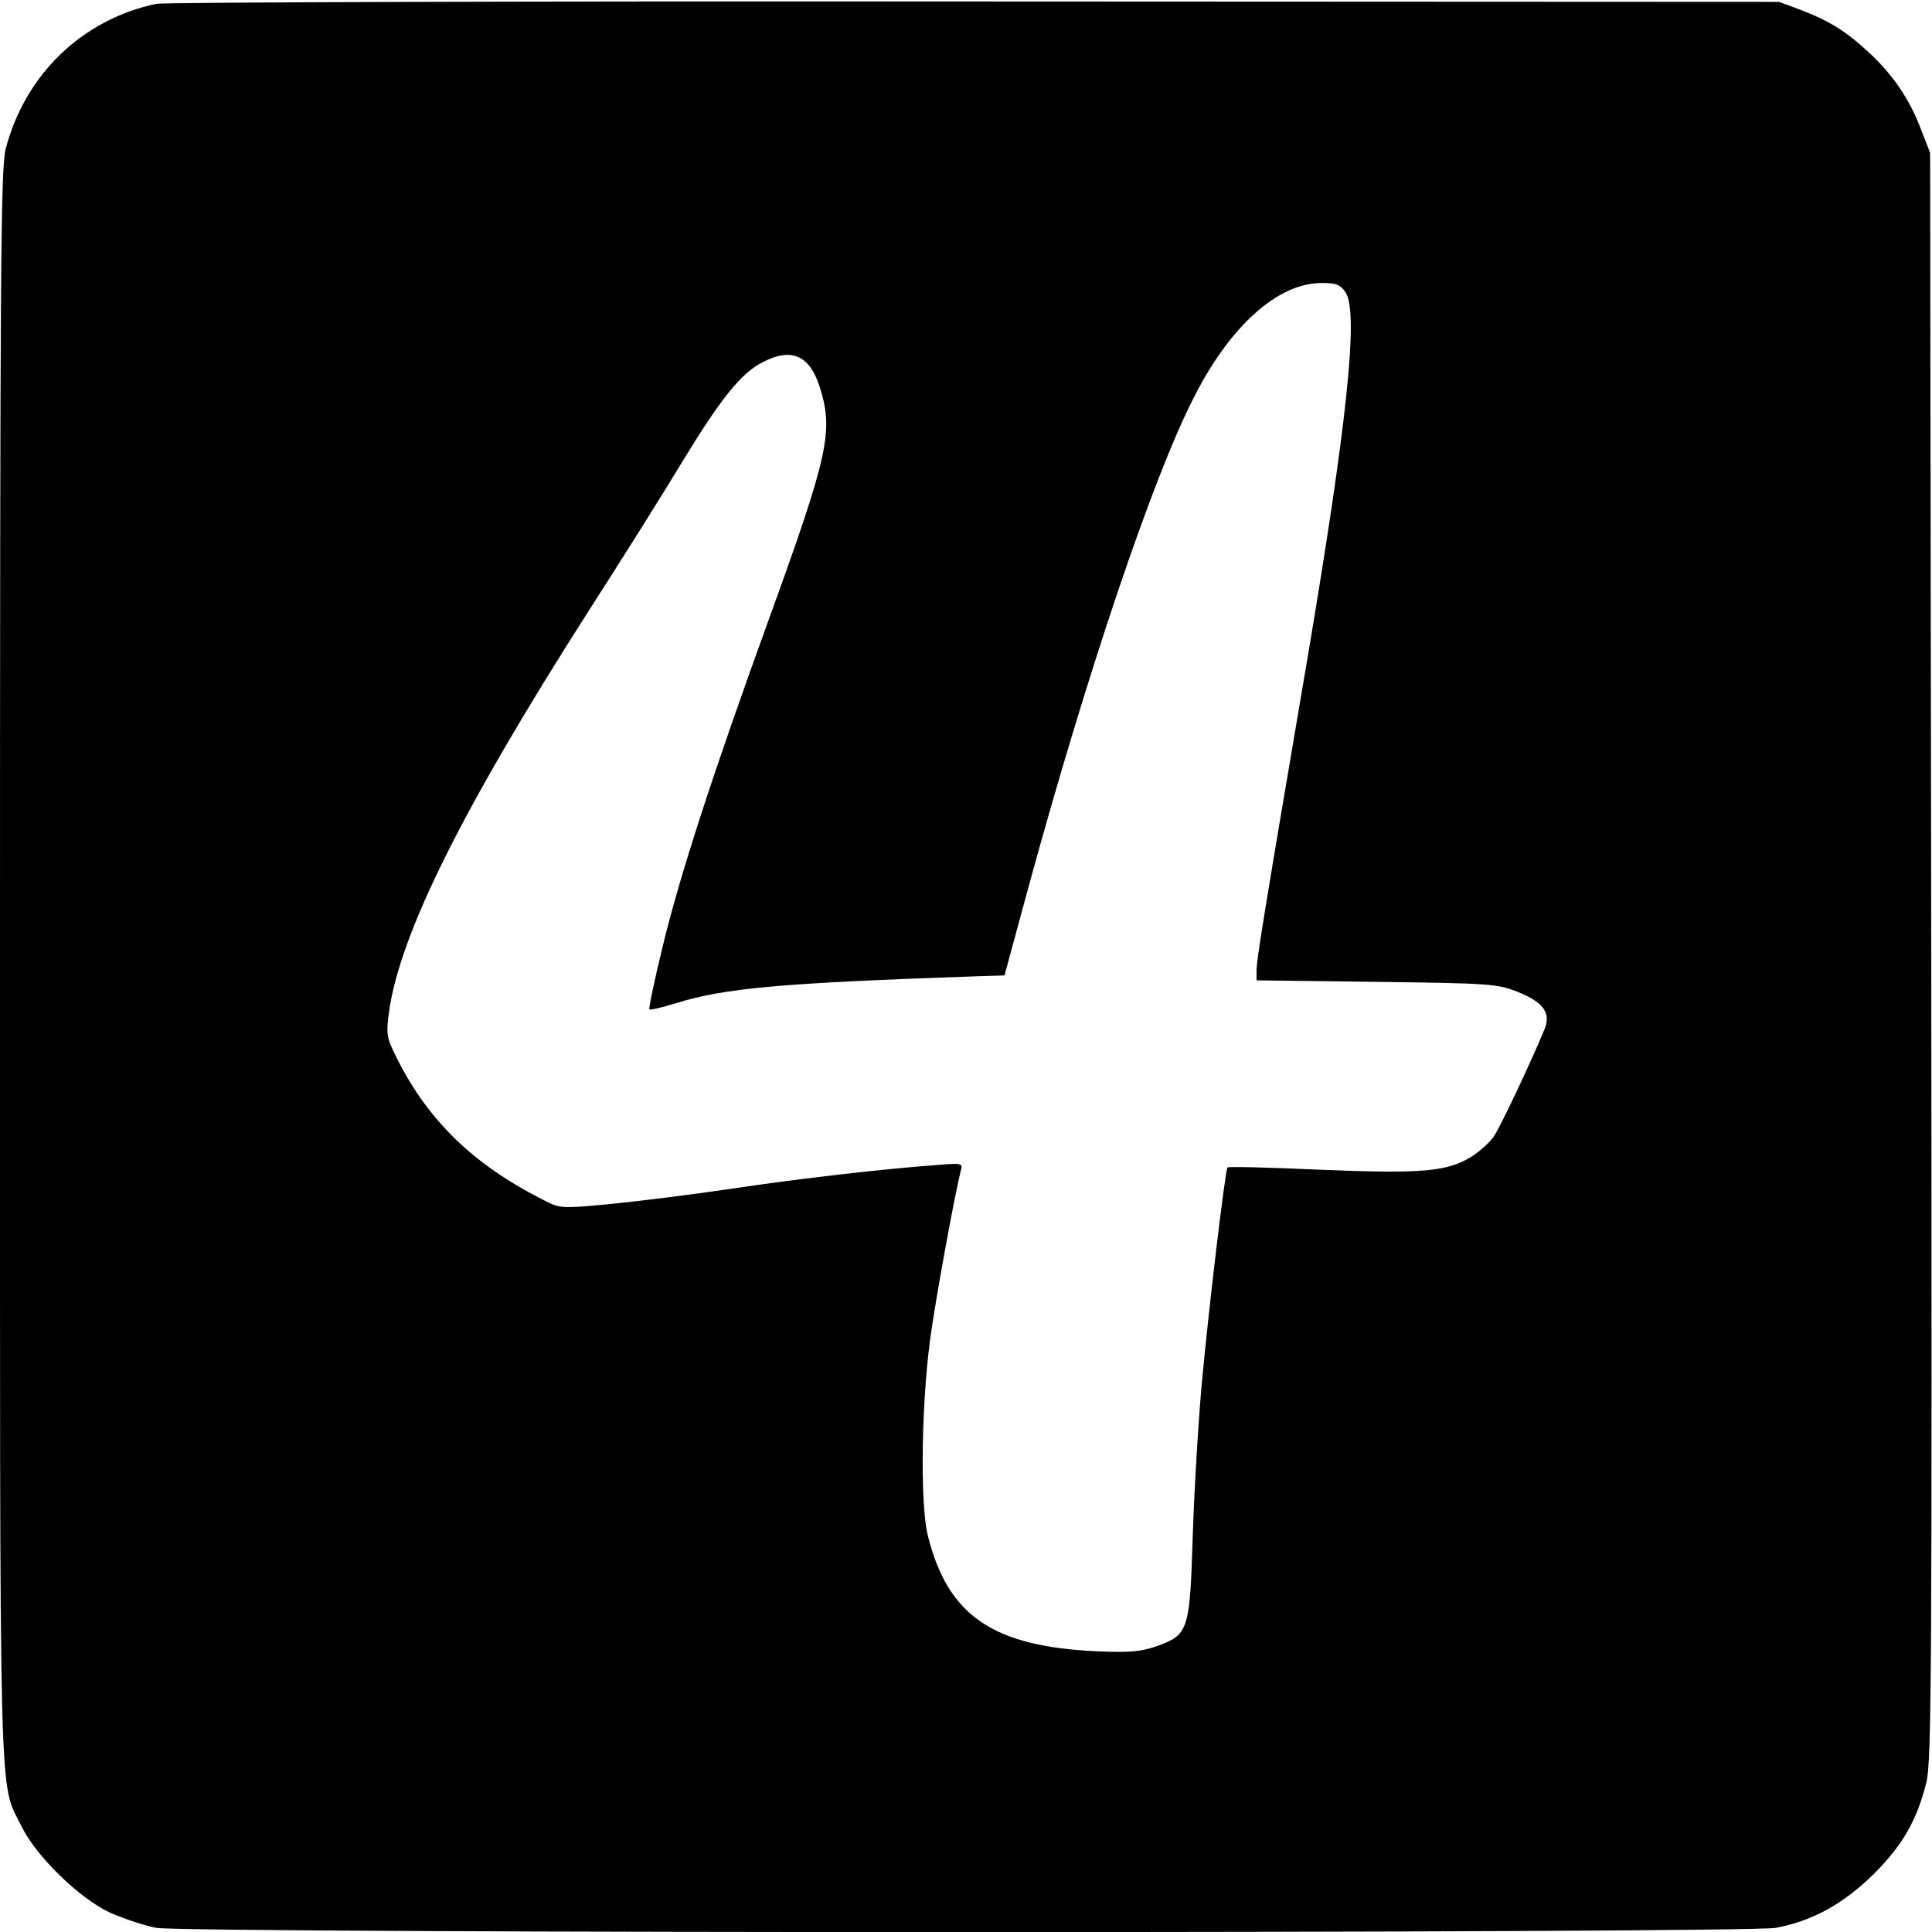 <?xml version="1.0" standalone="no"?>
<!DOCTYPE svg PUBLIC "-//W3C//DTD SVG 20010904//EN"
 "http://www.w3.org/TR/2001/REC-SVG-20010904/DTD/svg10.dtd">
<svg version="1.0" xmlns="http://www.w3.org/2000/svg"
 width="512pt" height="512pt" viewBox="0 0 512 512"
 preserveAspectRatio="xMidYMid meet">
<g transform="translate(0,512) scale(0.1,-0.1)"
fill="#000000" stroke="none">
<path d="M415 5110 c-197 -41 -349 -188 -400 -385 -13 -52 -15 -307 -15 -2165
0 -2303 -4 -2154 57 -2280 38 -78 151 -189 233 -228 36 -16 92 -35 124 -41 84
-15 4208 -15 4292 0 97 18 180 64 260 143 76 76 114 142 139 242 14 54 15 300
13 2190 l-3 2129 -23 59 c-30 81 -73 144 -135 203 -63 59 -106 86 -183 116
l-59 22 -2130 1 c-1172 1 -2148 -2 -2170 -6z m3151 -765 c35 -54 4 -347 -102
-975 -115 -676 -134 -795 -134 -821 l0 -27 318 -4 c302 -4 320 -5 375 -27 67
-27 88 -55 70 -99 -36 -87 -118 -261 -135 -285 -11 -15 -37 -39 -58 -52 -64
-40 -131 -46 -399 -35 -134 6 -246 9 -248 6 -6 -6 -50 -375 -68 -571 -9 -99
-20 -280 -24 -403 -8 -256 -11 -264 -97 -295 -40 -14 -70 -17 -159 -13 -274
13 -393 94 -446 306 -22 87 -17 374 10 549 19 125 61 353 77 418 6 20 3 21
-58 16 -150 -11 -367 -36 -548 -63 -107 -16 -253 -34 -325 -41 -127 -12 -131
-12 -175 11 -186 94 -305 210 -388 375 -28 56 -29 64 -21 124 29 206 194 538
529 1062 90 140 203 320 251 400 100 164 154 231 210 259 79 41 127 18 154
-74 33 -111 19 -176 -137 -606 -151 -416 -238 -685 -283 -873 -21 -86 -36
-159 -34 -162 3 -2 33 5 69 16 131 41 282 54 804 72 l68 2 63 232 c154 564
328 1082 437 1296 96 192 224 307 340 307 40 0 50 -4 64 -25z"/>
</g>
</svg>

